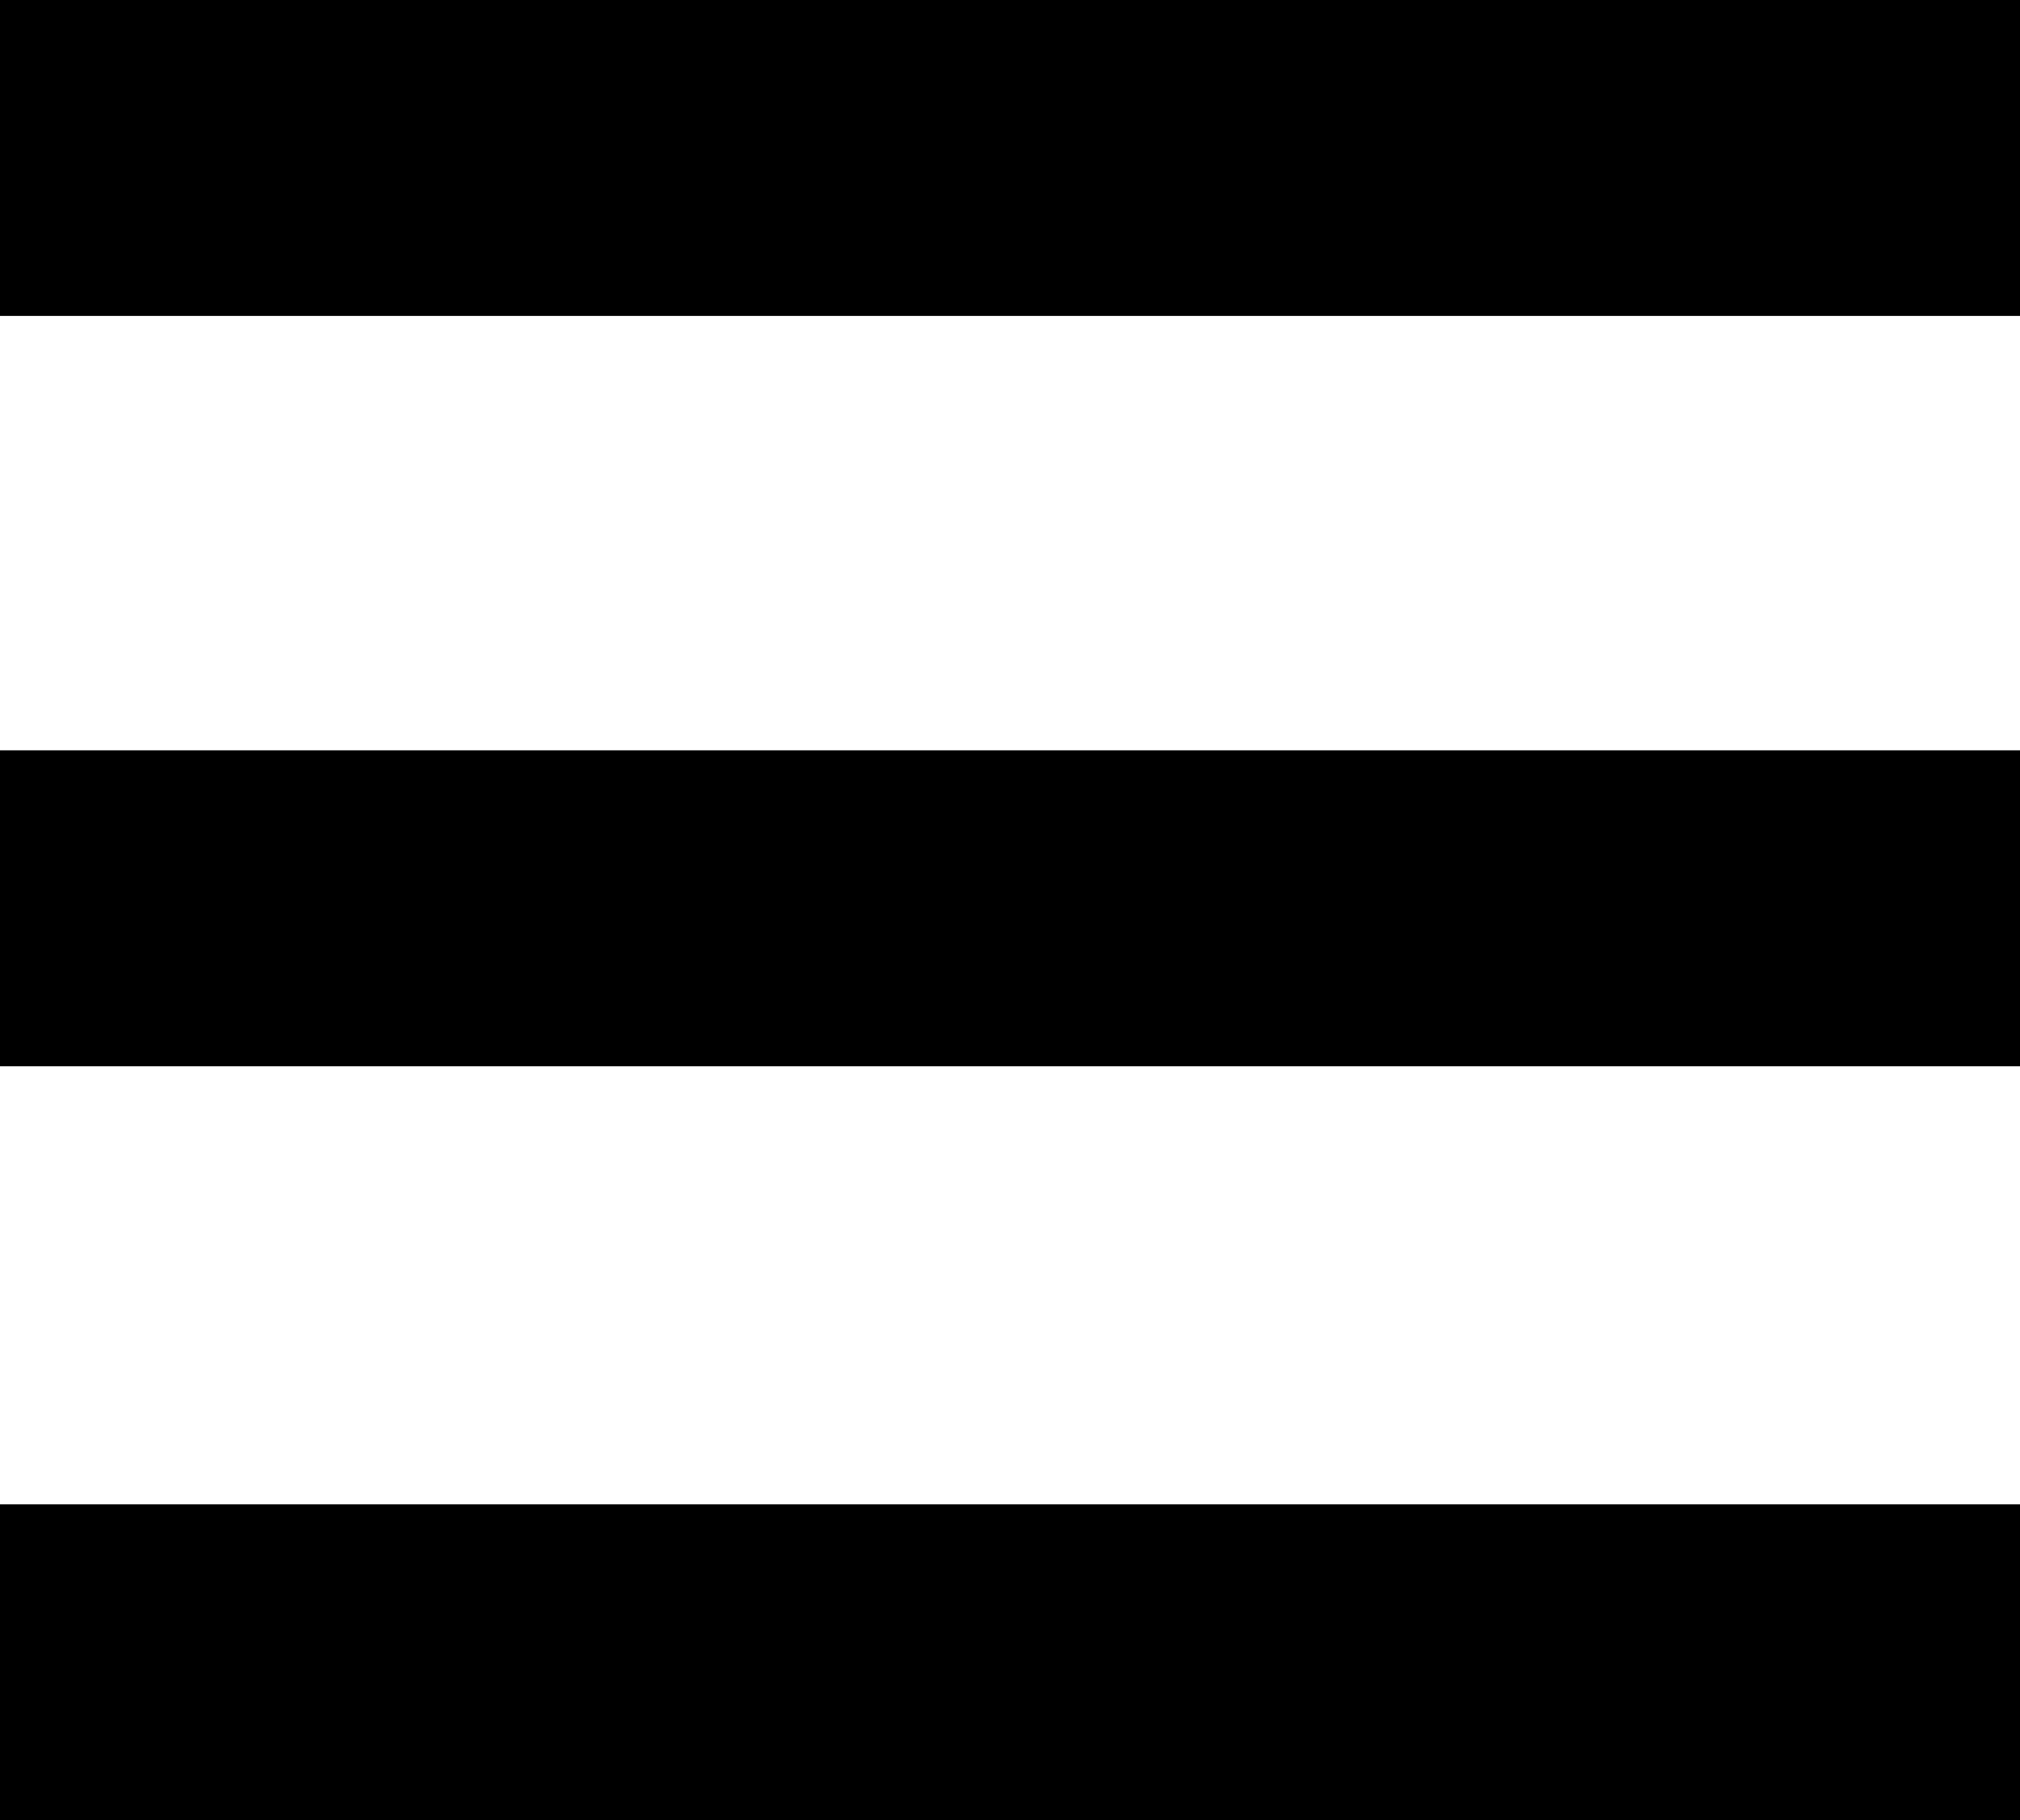 <svg xmlns="http://www.w3.org/2000/svg" viewBox="0 0 2557 2304.7"><title>burger_1</title><g id="Layer_2" data-name="Layer 2"><g id="Layer_1-2" data-name="Layer 1"><rect y="1904.7" width="2557" height="400"/><rect y="950" width="2557" height="400"/><rect width="2557" height="400"/></g></g></svg>